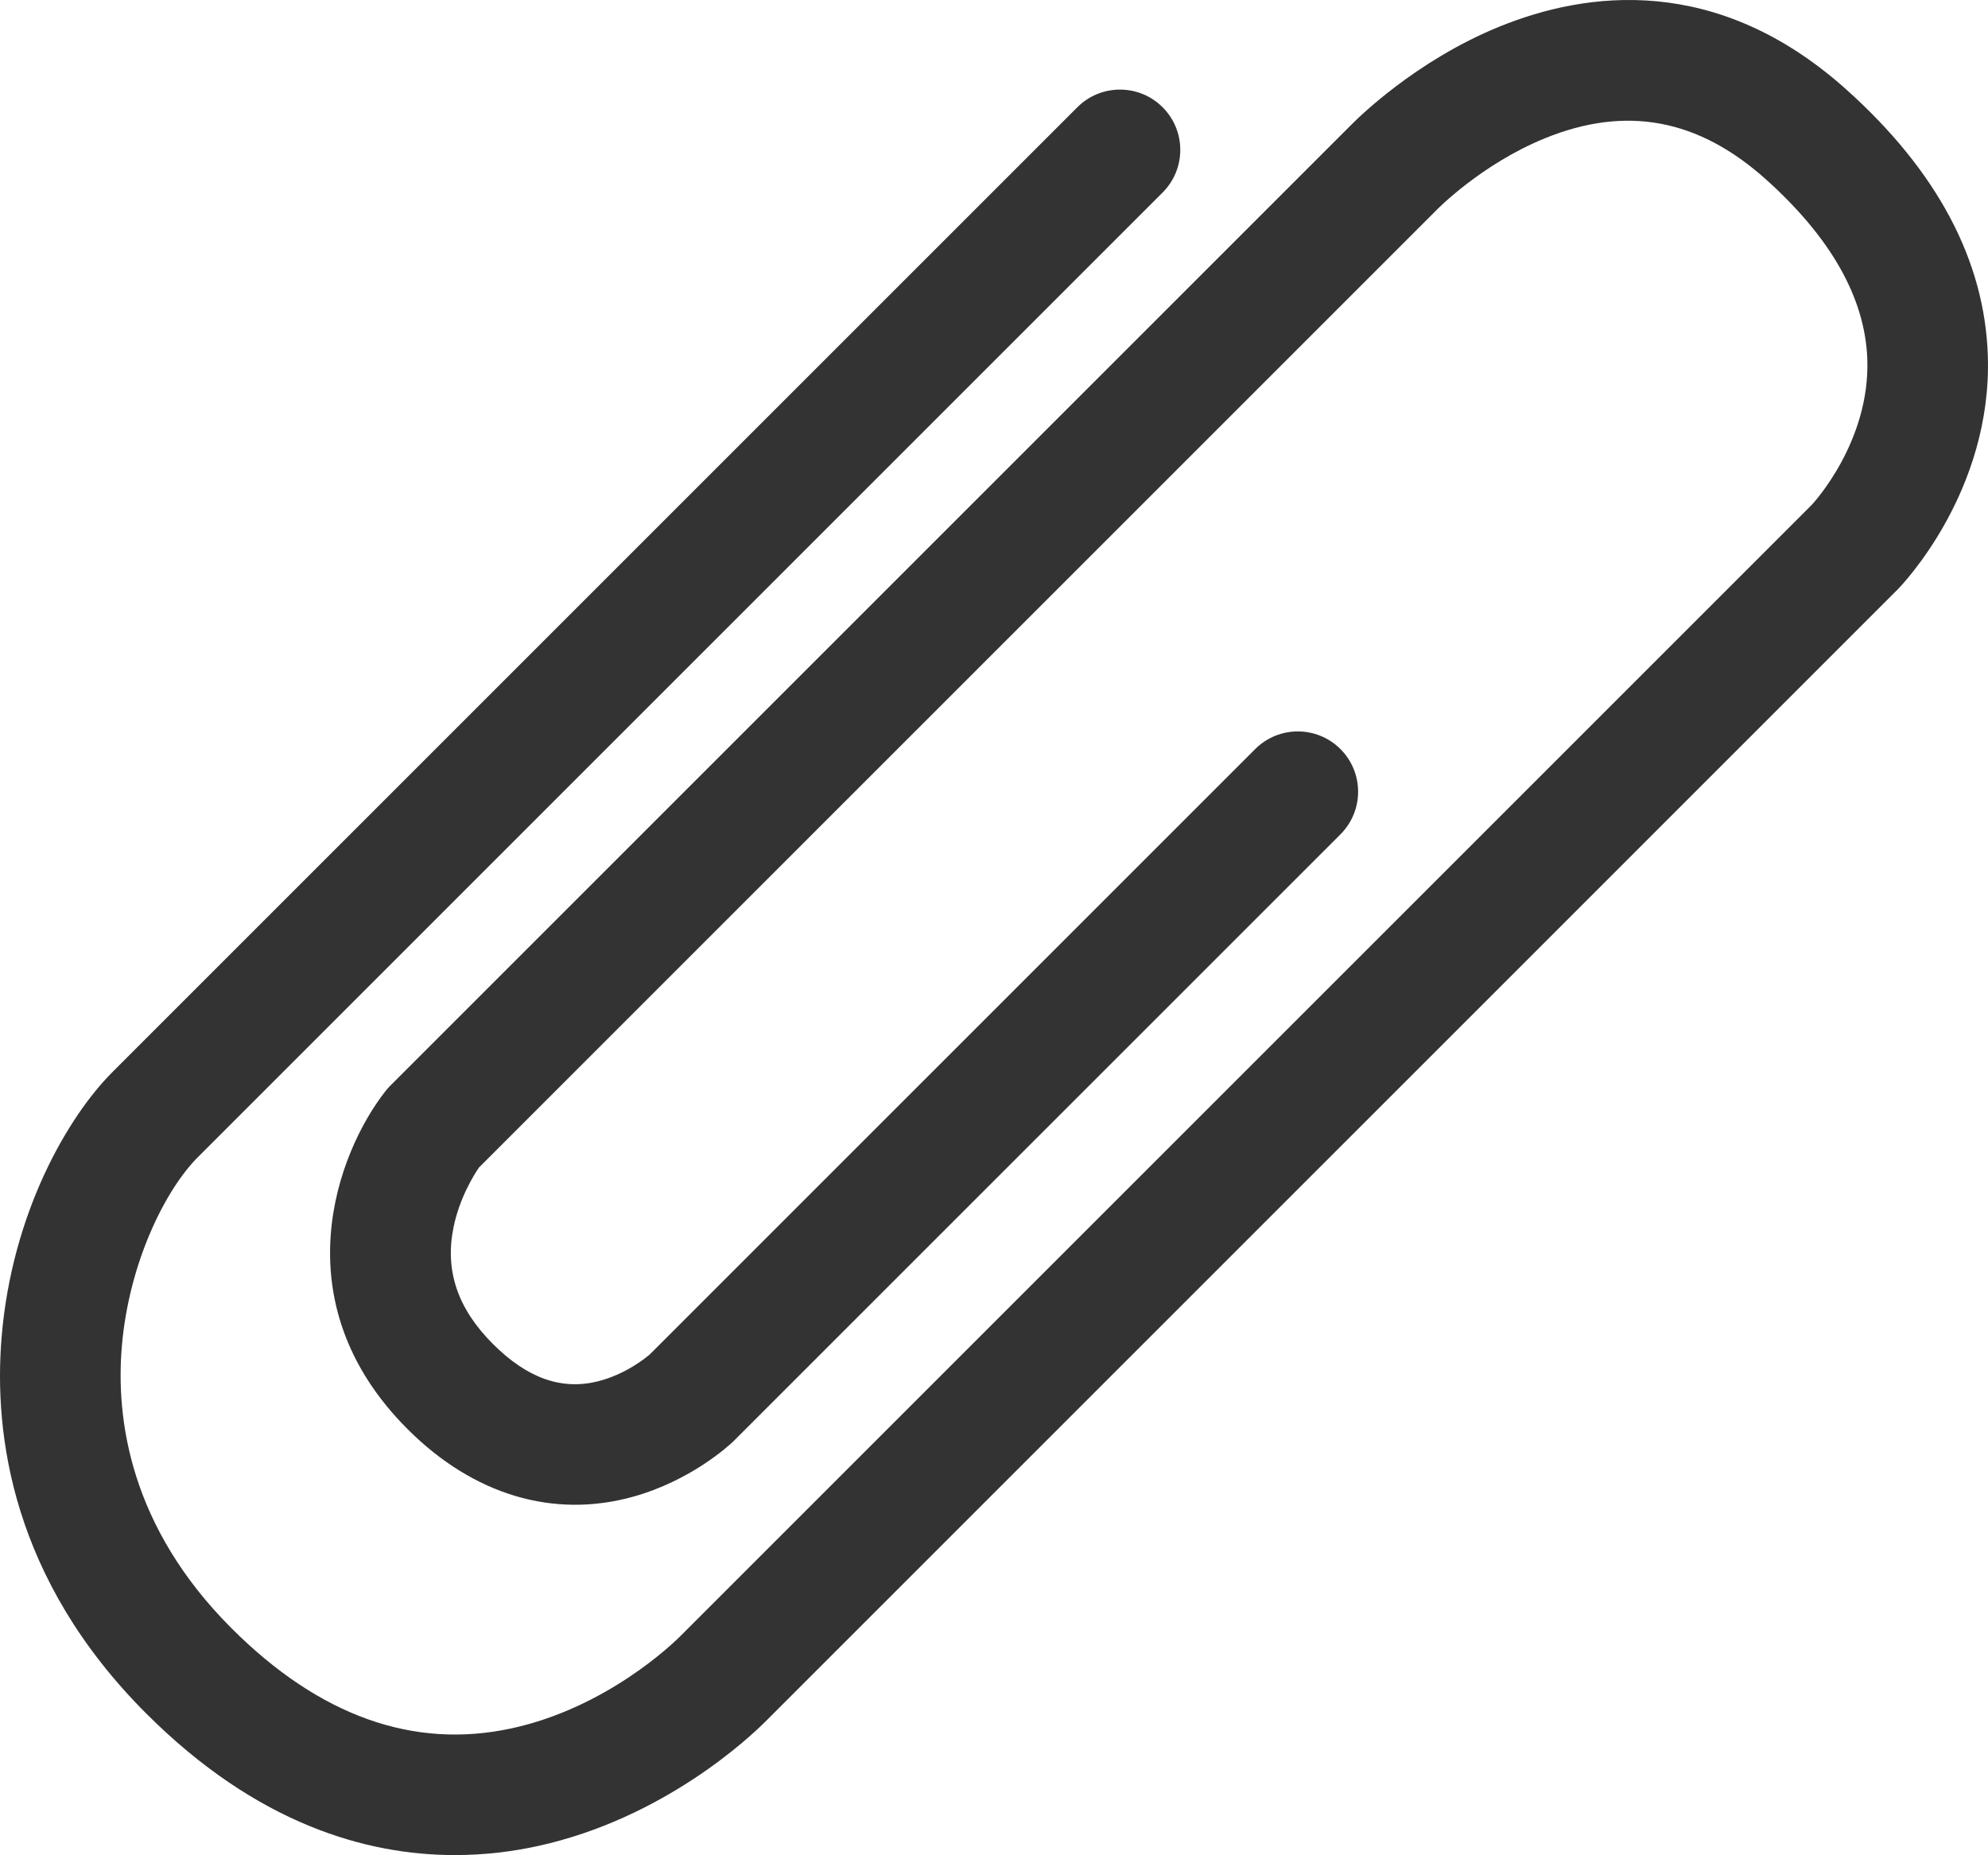 <svg xmlns="http://www.w3.org/2000/svg" enable-background="new 0 0 378.214 352.965" viewBox="0 0 378.214 352.965"><path fill="#333" d="M86.544,352.965c-16.889,0.001-37.734-5.948-58.724-26.938
		c-25.544-25.544-29.059-53.068-27.51-71.66c1.966-23.595,12.588-41.892,21.087-50.391L204.966,20.407
		c4.479-4.479,11.742-4.48,16.221,0c4.479,4.479,4.479,11.742,0,16.222L37.619,220.197c-6.011,6.011-13.097,19.864-14.448,36.073
		c-1.146,13.756,1.544,34.209,20.871,53.535c16.703,16.702,34.646,23.11,53.329,19.037c18.052-3.933,30.664-16.137,32.042-17.516
		L344.699,96.041c0.339-0.364,11.16-12.089,10.549-27.823c-0.45-11.562-6.948-23.042-19.316-34.118
		c-12.861-11.52-26.609-14.065-42.019-7.786c-12.146,4.949-20.584,13.611-20.666,13.697c-0.067,0.071-0.136,0.141-0.205,0.21
		L91.123,222.142c-0.889,1.298-3.708,5.743-4.86,11.469c-1.643,8.175,0.812,15.402,7.508,22.098
		c6.501,6.502,13.019,8.834,19.925,7.128c5.371-1.326,9.318-4.609,9.938-5.146l115.164-115.164c4.479-4.479,11.742-4.479,16.221,0
		c4.479,4.479,4.479,11.742,0,16.222L139.652,274.113c-0.068,0.068-0.136,0.135-0.206,0.2c-0.785,0.747-7.981,7.38-18.946,10.45
		c-15.173,4.247-30.427-0.311-42.951-12.835c-24.275-24.274-13.348-52.716-4.179-64.363c0.28-0.356,0.582-0.695,0.902-1.016
		L256.757,24.063c1.421-1.461,12.438-12.449,28.5-18.994c16.506-6.726,41.353-10.114,65.979,11.941
		c17.303,15.496,26.369,32.558,26.948,50.709c0.824,25.828-16.396,43.66-17.13,44.407c-0.023,0.024-0.047,0.048-0.071,0.072
		l-215.349,215.35c-3.043,3.043-19.441,18.493-43.38,23.709C97.577,352.276,92.288,352.965,86.544,352.965z"/></svg>